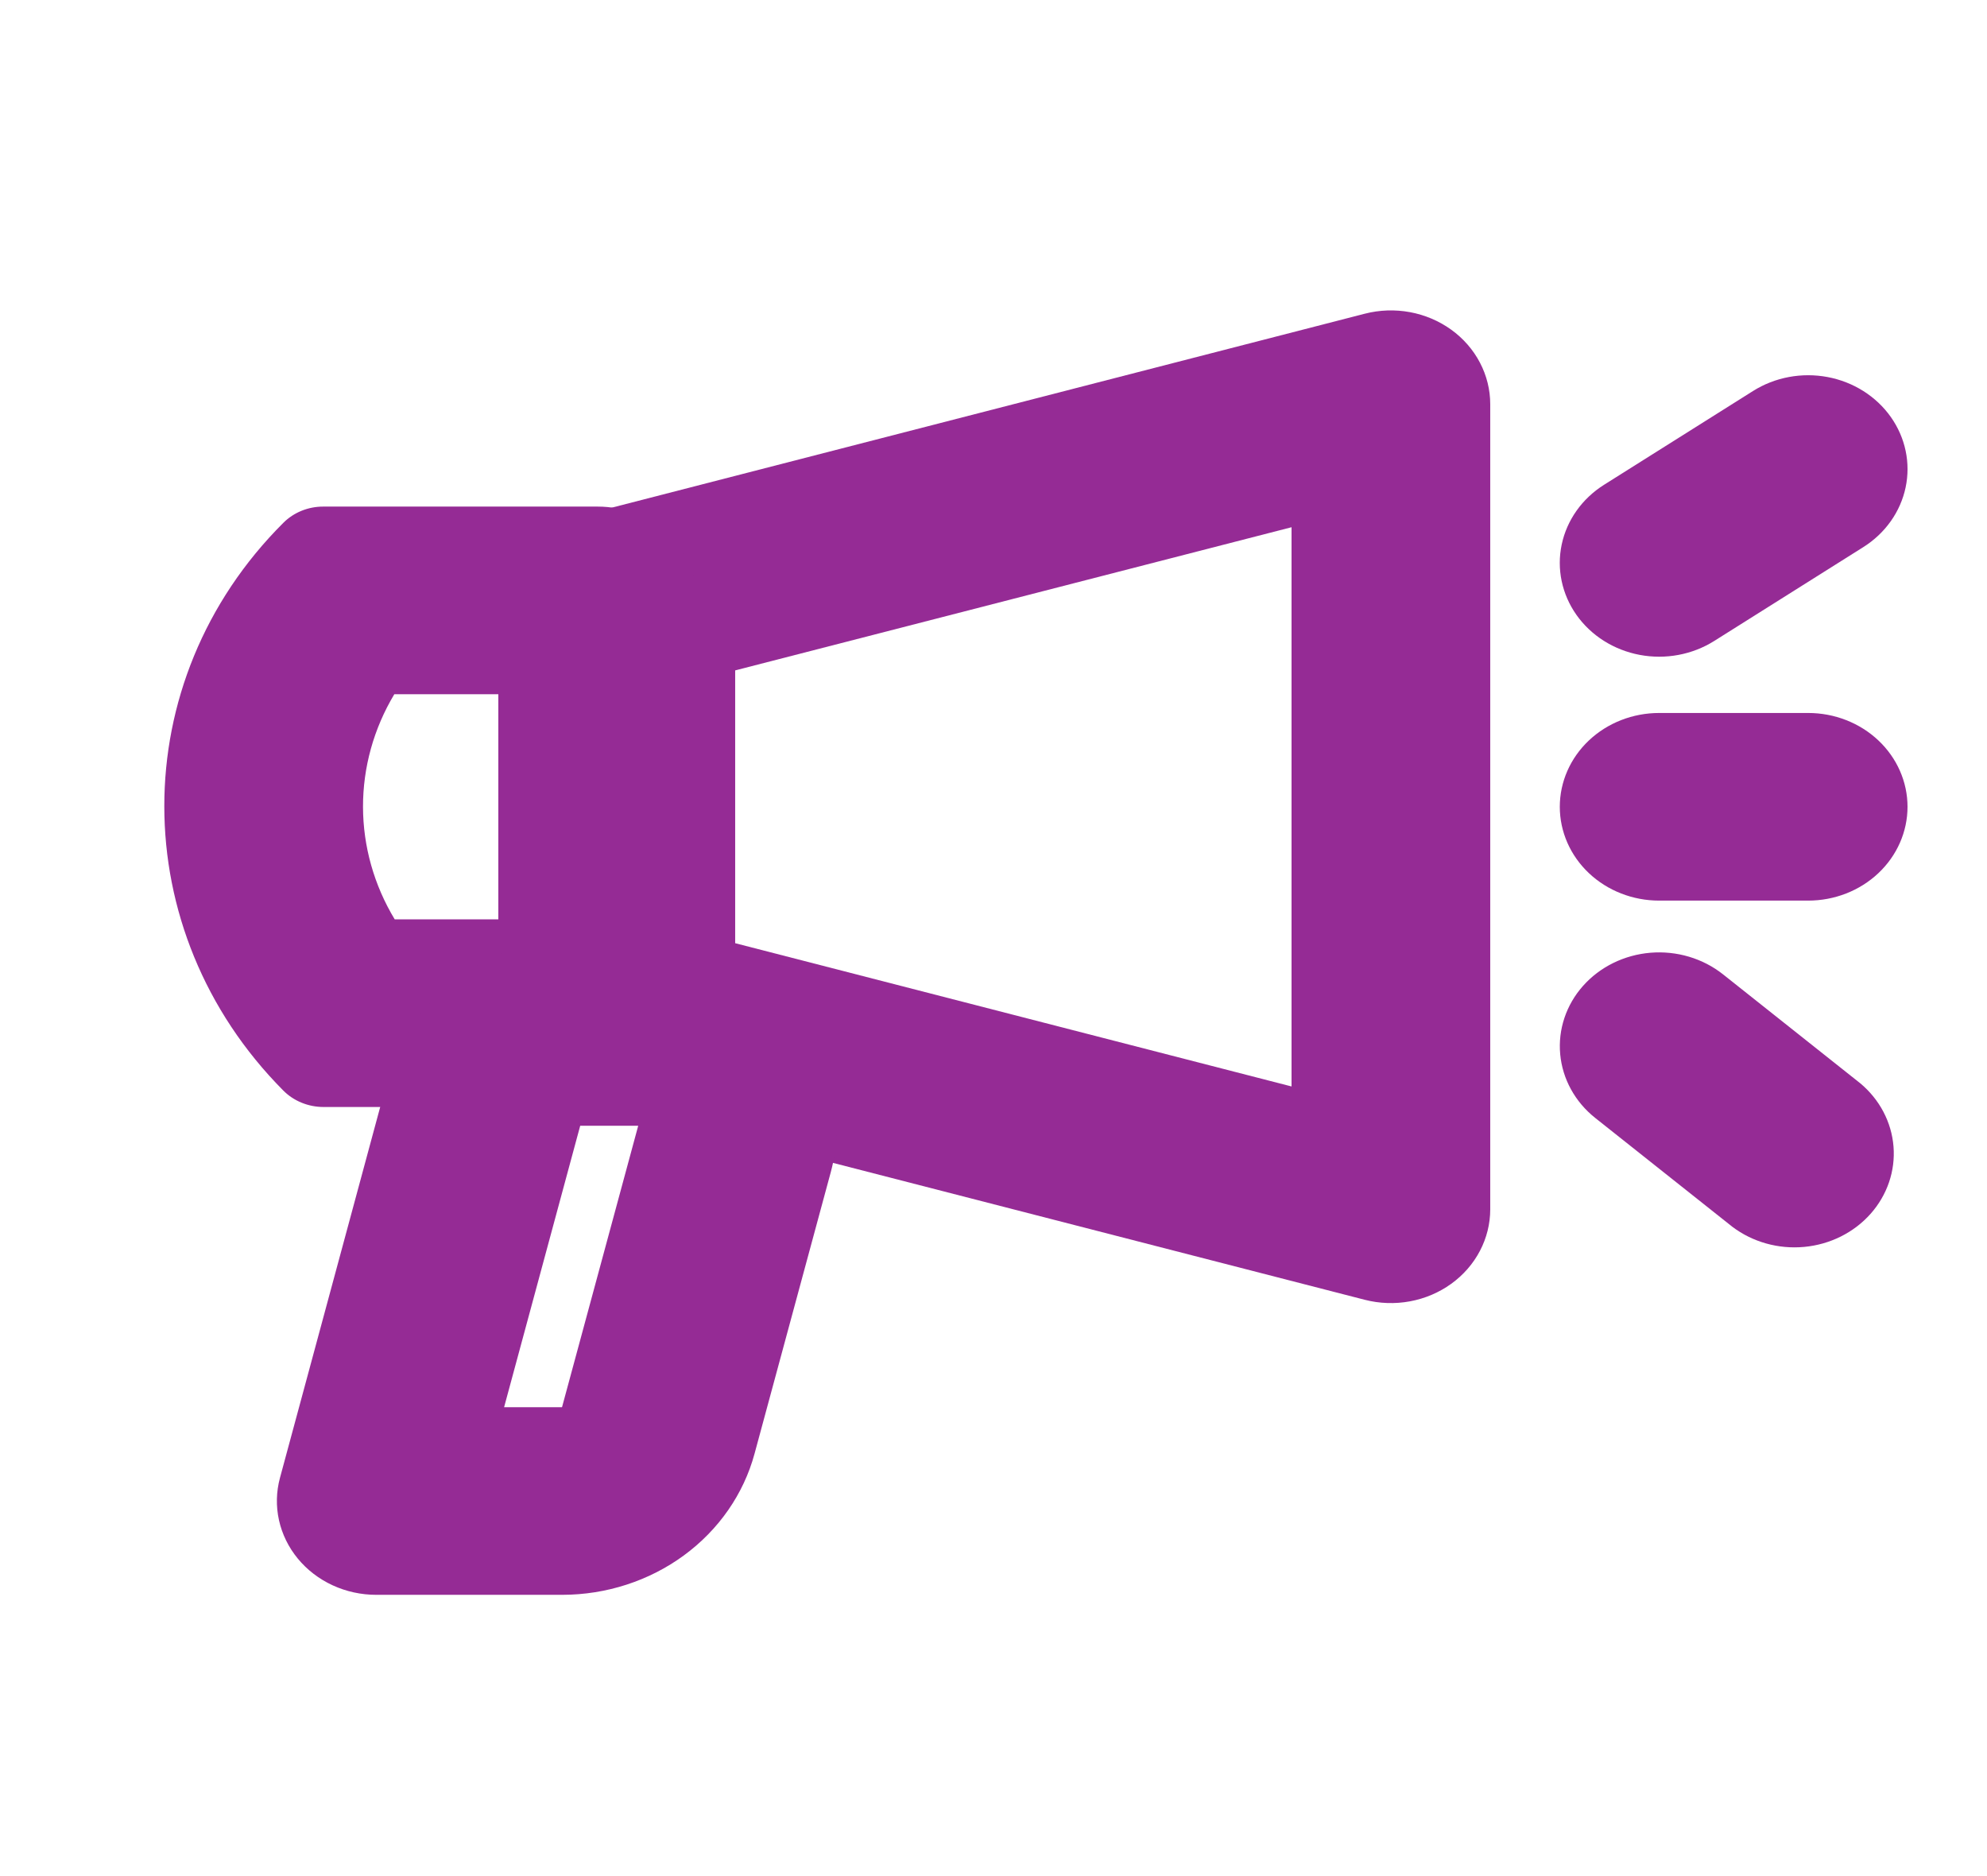 <svg width="179" height="169" viewBox="0 0 179 169" fill="none" xmlns="http://www.w3.org/2000/svg">
<path fill-rule="evenodd" clip-rule="evenodd" d="M66.229 84.956L116.349 97.859V47.489L66.229 60.384V84.956ZM48.329 91.412C48.329 93.266 48.974 95.069 50.166 96.543C51.358 98.016 53.031 99.079 54.925 99.566L122.945 117.075C124.272 117.416 125.665 117.464 127.015 117.215C128.365 116.966 129.636 116.427 130.729 115.639C131.823 114.851 132.709 113.836 133.319 112.672C133.93 111.508 134.248 110.227 134.249 108.929V36.411C134.249 35.112 133.932 33.83 133.322 32.665C132.713 31.5 131.826 30.484 130.733 29.695C129.639 28.906 128.368 28.366 127.017 28.116C125.666 27.867 124.273 27.915 122.945 28.257L54.925 45.774C53.031 46.261 51.358 47.324 50.166 48.797C48.974 50.271 48.329 52.074 48.329 53.928V91.412Z" fill="#952B95"/>
<path fill-rule="evenodd" clip-rule="evenodd" d="M44.893 82.81V62.53H35.522C33.667 65.624 32.696 69.119 32.702 72.674C32.708 76.229 33.692 79.722 35.558 82.81H44.893ZM53.843 99.71C56.217 99.71 58.493 98.82 60.171 97.235C61.85 95.65 62.793 93.501 62.793 91.26V54.08C62.793 51.839 61.85 49.69 60.171 48.105C58.493 46.52 56.217 45.63 53.843 45.63H29.114C28.444 45.629 27.781 45.758 27.165 46.008C26.549 46.258 25.994 46.624 25.534 47.083C11.196 61.372 11.259 83.866 25.516 98.223C25.98 98.692 26.541 99.066 27.165 99.321C27.788 99.577 28.461 99.709 29.141 99.71H53.843Z" fill="#952B95"/>
<path fill-rule="evenodd" clip-rule="evenodd" d="M57.494 101.4H52.268L45.412 126.75H50.63L57.494 101.4ZM52.268 84.5C48.29 84.5 44.425 85.751 41.284 88.055C38.143 90.36 35.905 93.586 34.922 97.225L25.221 133.113C24.884 134.361 24.853 135.665 25.132 136.926C25.411 138.187 25.991 139.371 26.829 140.388C27.667 141.405 28.739 142.227 29.965 142.792C31.191 143.358 32.538 143.651 33.902 143.65H50.639C54.614 143.648 58.475 142.398 61.614 140.095C64.753 137.792 66.991 134.569 67.975 130.933L74.84 105.583C75.515 103.087 75.577 100.479 75.021 97.957C74.465 95.435 73.306 93.067 71.633 91.033C69.959 88.999 67.815 87.353 65.365 86.22C62.915 85.088 60.222 84.499 57.494 84.5H52.268ZM170.336 37.56C170.988 38.483 171.442 39.519 171.67 40.607C171.899 41.696 171.898 42.817 171.668 43.905C171.438 44.993 170.983 46.028 170.329 46.95C169.675 47.873 168.835 48.664 167.857 49.28L154.432 57.73C152.457 58.974 150.04 59.426 147.712 58.987C145.384 58.548 143.336 57.254 142.018 55.389C140.701 53.525 140.222 51.243 140.687 49.045C141.152 46.847 142.522 44.913 144.497 43.669L157.922 35.219C158.9 34.603 159.997 34.175 161.15 33.959C162.303 33.744 163.49 33.745 164.643 33.962C165.795 34.179 166.892 34.609 167.868 35.226C168.845 35.844 169.684 36.637 170.336 37.56ZM140.515 72.67C140.515 70.429 141.458 68.279 143.136 66.695C144.814 65.11 147.091 64.22 149.465 64.22H162.89C165.263 64.22 167.54 65.11 169.218 66.695C170.897 68.279 171.84 70.429 171.84 72.67C171.84 74.911 170.897 77.06 169.218 78.645C167.54 80.23 165.263 81.12 162.89 81.12H149.465C147.091 81.12 144.814 80.23 143.136 78.645C141.458 77.06 140.515 74.911 140.515 72.67ZM142.609 88.801C143.365 87.951 144.29 87.249 145.333 86.737C146.376 86.225 147.515 85.912 148.686 85.815C149.857 85.719 151.037 85.841 152.158 86.175C153.279 86.509 154.319 87.048 155.219 87.761L167.57 97.564C169.324 99.022 170.403 101.071 170.578 103.271C170.753 105.471 170.01 107.649 168.506 109.338C167.003 111.028 164.86 112.095 162.534 112.312C160.209 112.529 157.885 111.879 156.061 110.5L143.71 100.698C141.894 99.258 140.758 97.195 140.552 94.965C140.345 92.734 141.085 90.517 142.609 88.801Z" fill="#952B95"/>
</svg>
